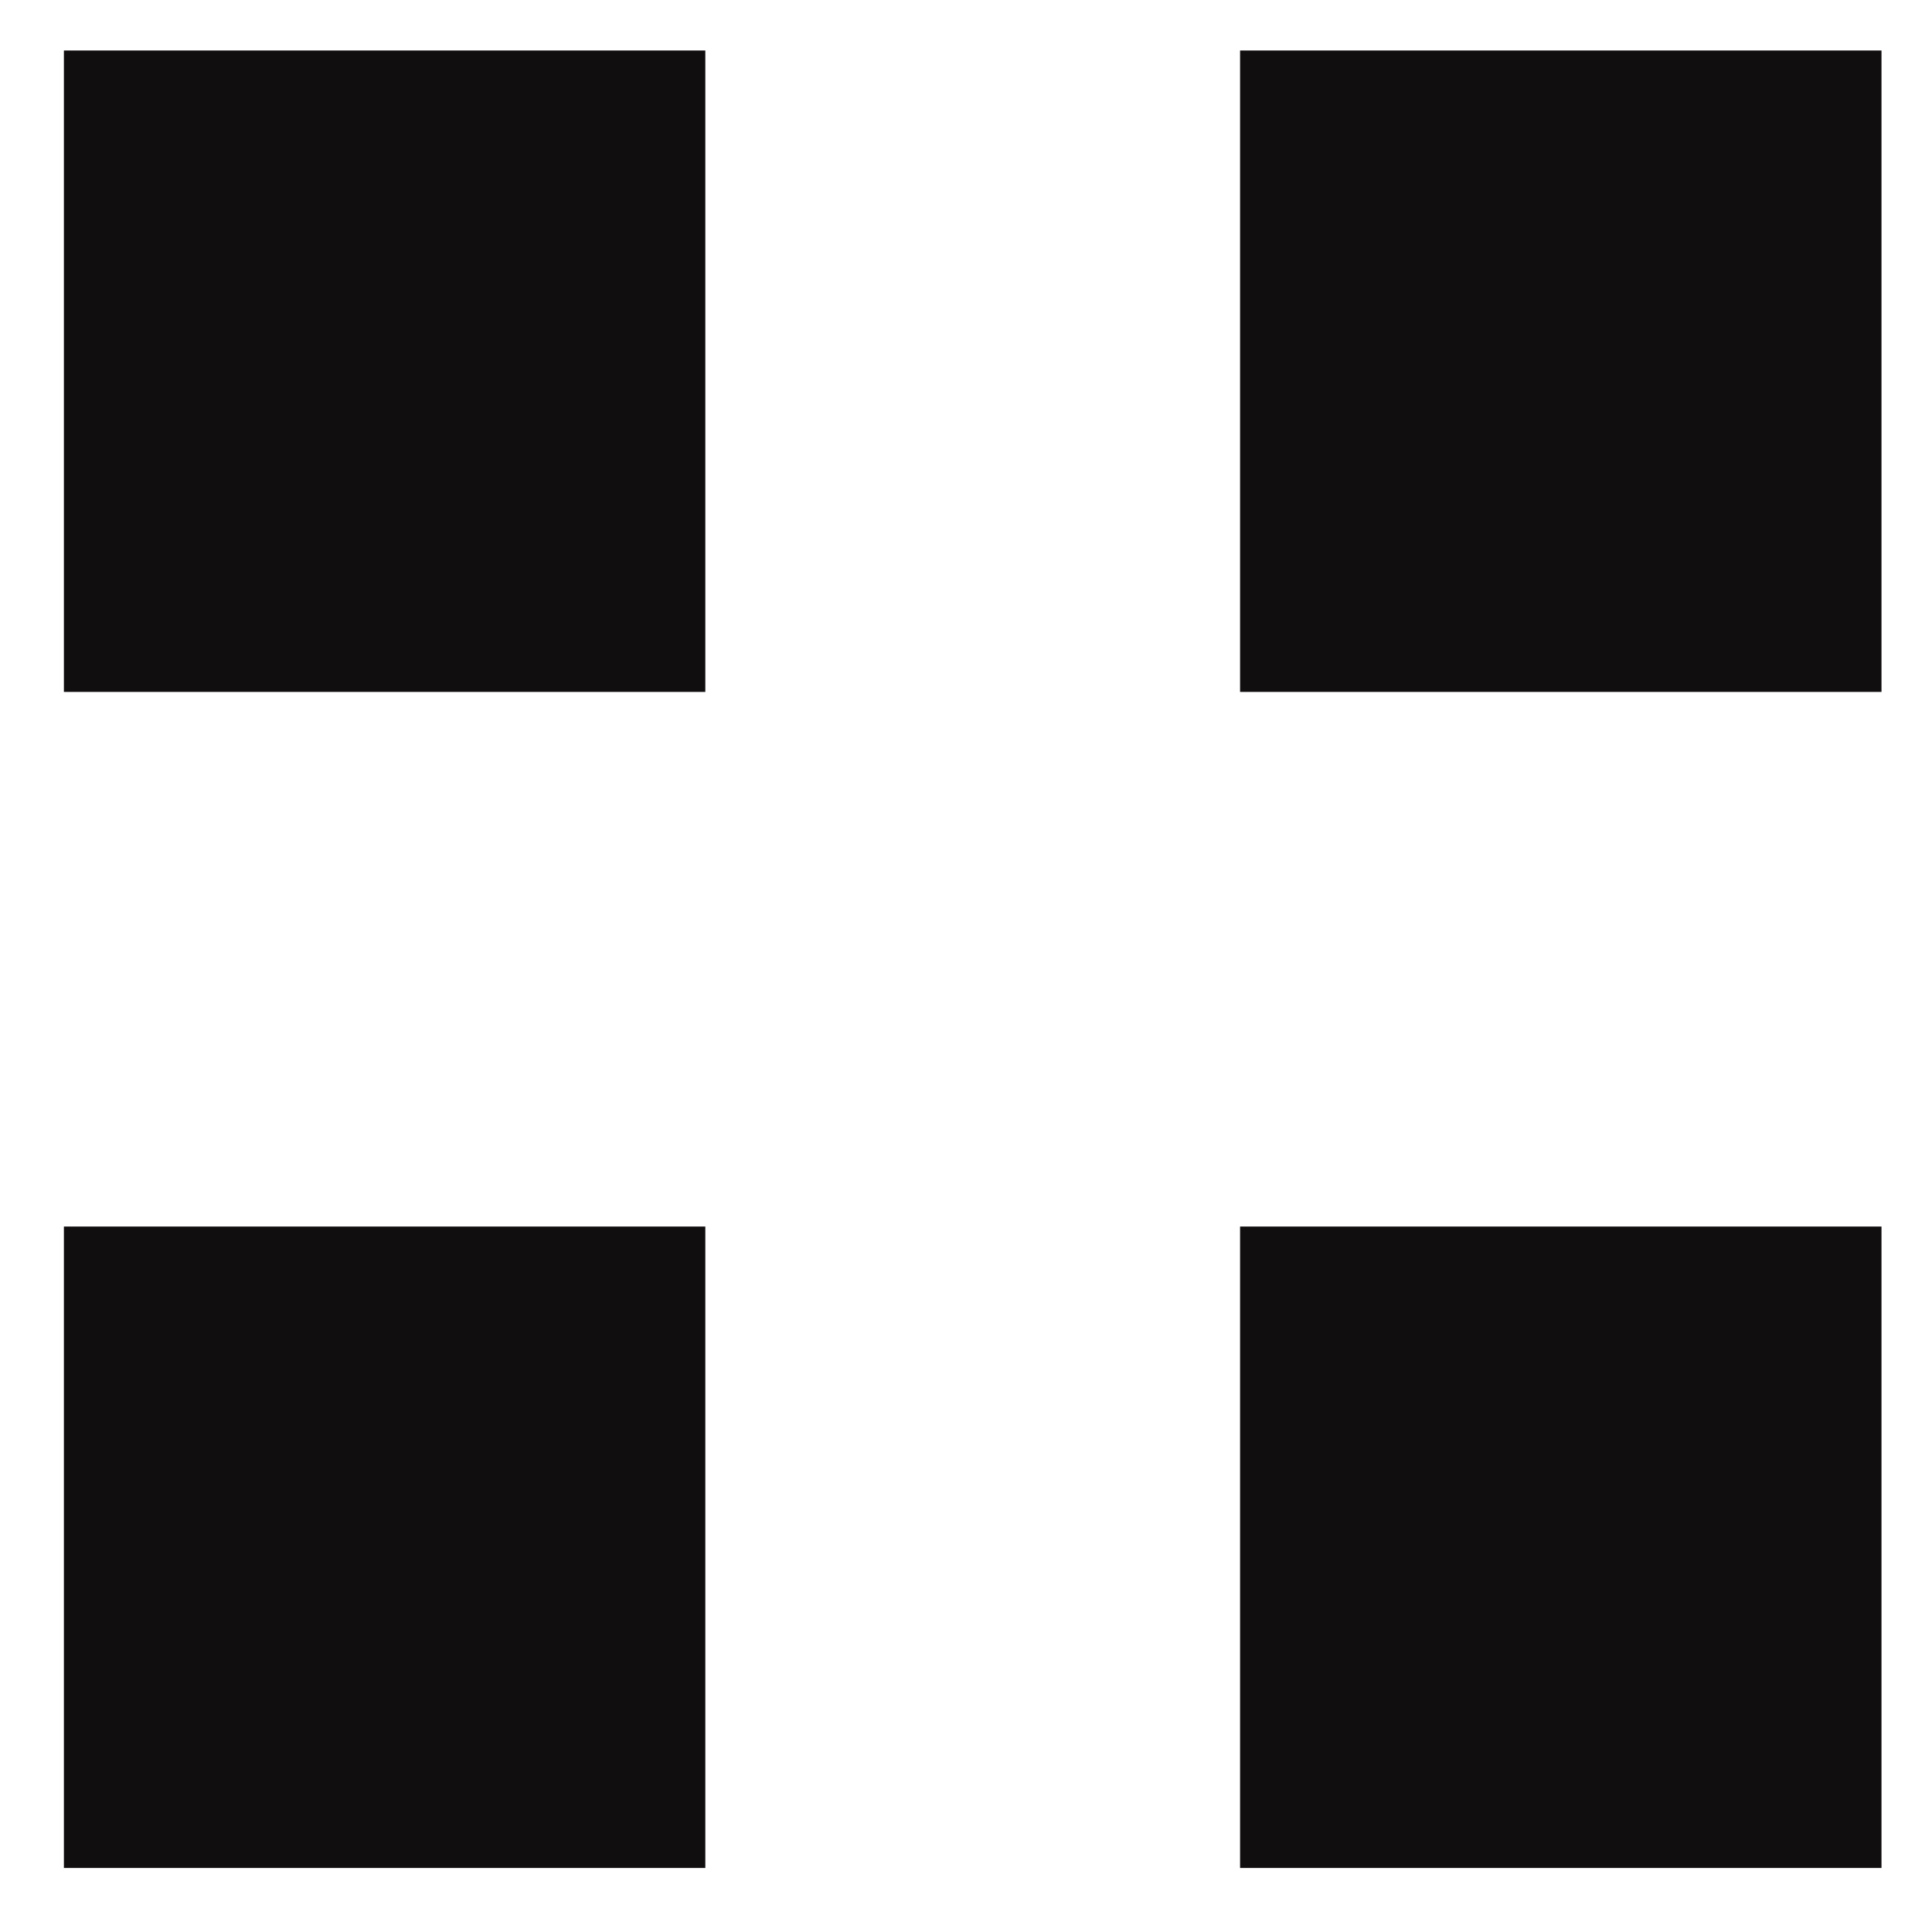<svg width="14" height="14" viewBox="0 0 14 14" fill="none" xmlns="http://www.w3.org/2000/svg">
<rect x="0.463" y="0.366" width="4.648" height="4.648" fill="#110E0F"/>
<rect x="8.986" y="0.366" width="4.648" height="4.648" fill="#110E0F"/>
<rect x="0.463" y="8.888" width="4.648" height="4.648" fill="#110E0F"/>
<rect x="8.986" y="8.888" width="4.648" height="4.648" fill="#110E0F"/>
</svg>
